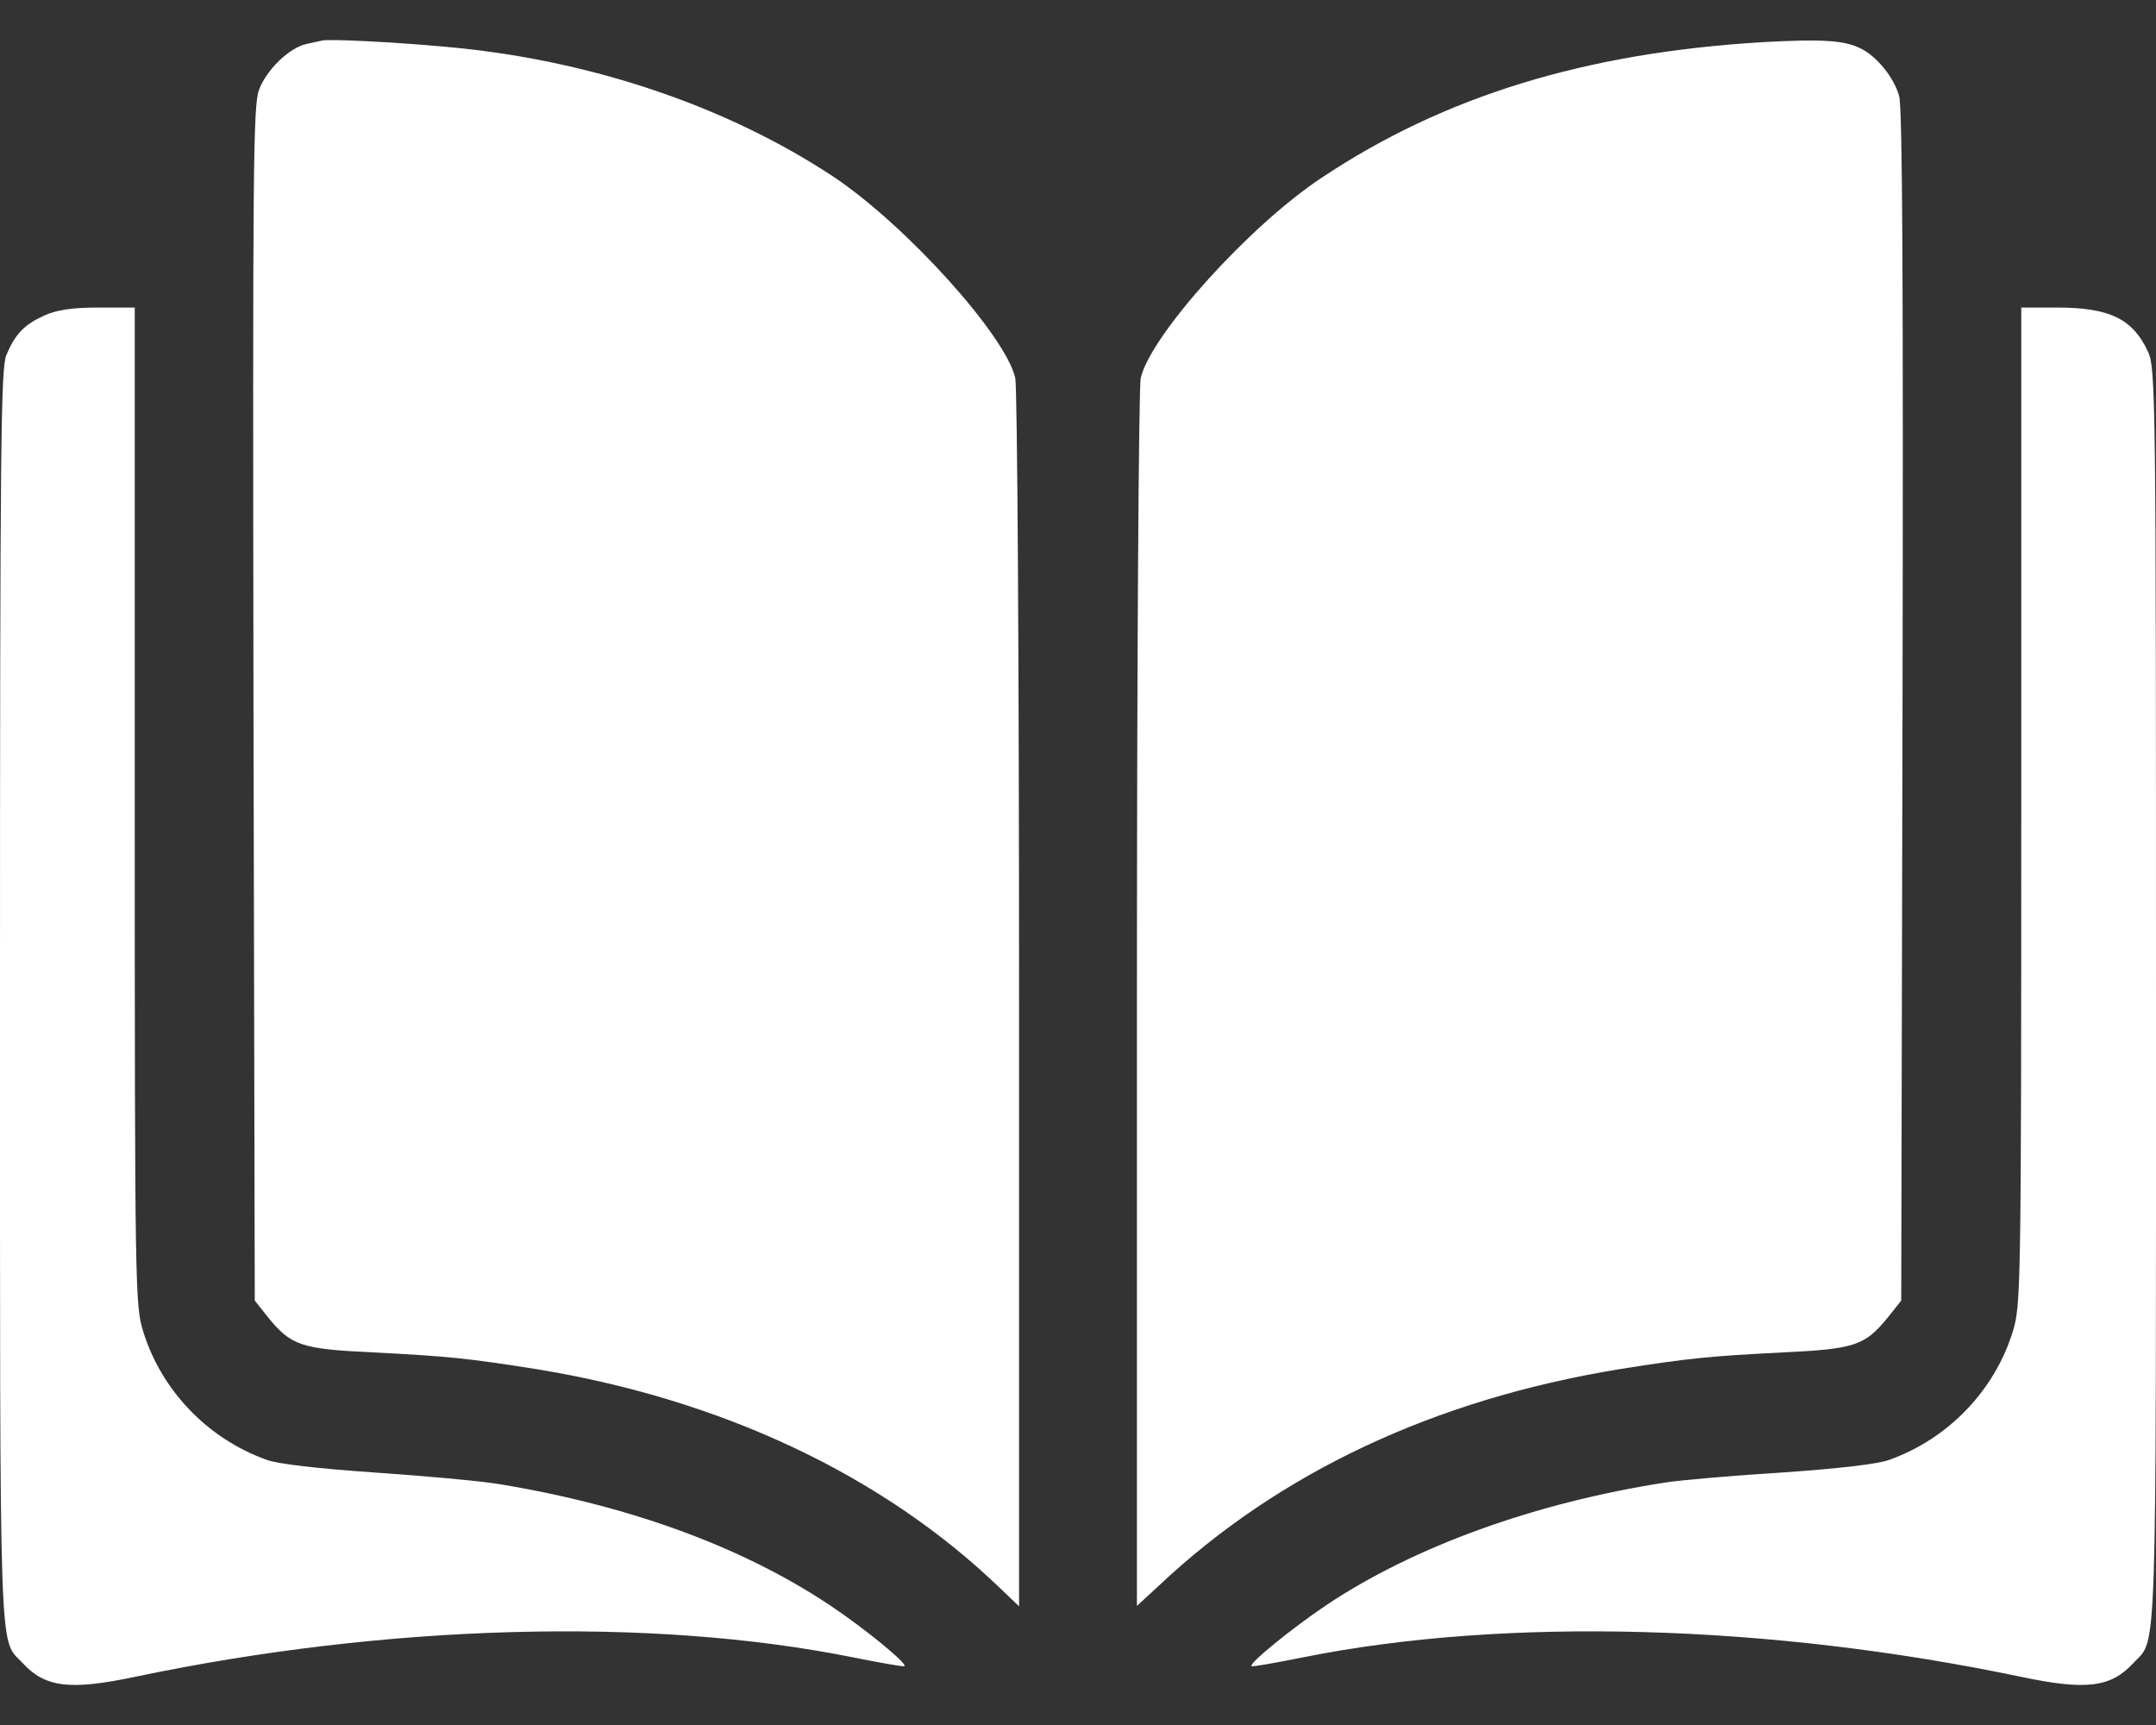 <svg width="30" height="24" viewBox="0 0 30 24" fill="none" xmlns="http://www.w3.org/2000/svg">
<rect x="0" y="0" width="30" height="24" fill="#333333" stroke="none"/>
<path d="M4.483 0.564C4.453 0.57 4.354 0.593 4.266 0.611C4.026 0.664 3.709 0.968 3.604 1.25C3.522 1.472 3.516 2.322 3.527 9.798L3.545 18.095L3.727 18.324C4.049 18.722 4.19 18.769 5.192 18.816C6.229 18.869 6.516 18.898 7.471 19.05C10.049 19.472 12.281 20.527 13.904 22.085L14.18 22.349V13.917C14.18 9.277 14.156 5.38 14.127 5.257C13.986 4.66 12.609 3.136 11.602 2.462C10.107 1.472 8.197 0.828 6.211 0.652C5.455 0.582 4.57 0.541 4.483 0.564Z" fill="white"/>
<path d="M24.521 0.587C22.061 0.734 20.098 1.337 18.398 2.468C17.391 3.13 16.014 4.66 15.873 5.257C15.844 5.38 15.82 9.277 15.82 13.912V22.343L16.131 22.056C17.801 20.486 19.957 19.472 22.529 19.05C23.484 18.898 23.771 18.869 24.808 18.816C25.81 18.769 25.951 18.722 26.273 18.324L26.455 18.095L26.473 9.828C26.484 4.056 26.473 1.49 26.426 1.337C26.355 1.08 26.121 0.793 25.904 0.681C25.67 0.558 25.353 0.541 24.521 0.587Z" fill="white"/>
<path d="M0.615 4.39C0.334 4.519 0.211 4.648 0.088 4.941C0.012 5.128 0 6.16 0 13.859C0 23.316 -0.017 22.783 0.311 23.134C0.627 23.48 0.973 23.521 1.887 23.328C5.385 22.595 9.065 22.495 11.865 23.058C12.246 23.134 12.574 23.193 12.586 23.181C12.621 23.14 12.029 22.654 11.543 22.331C10.33 21.523 8.766 20.949 6.955 20.65C6.674 20.603 5.883 20.533 5.197 20.486C4.436 20.433 3.861 20.369 3.709 20.31C2.889 20.017 2.244 19.343 1.992 18.523C1.881 18.165 1.875 17.943 1.875 11.216V4.279H1.365C0.99 4.279 0.785 4.314 0.615 4.39Z" fill="white"/>
<path d="M28.125 11.216C28.125 17.943 28.119 18.165 28.008 18.523C27.756 19.343 27.111 20.017 26.291 20.31C26.139 20.369 25.576 20.433 24.814 20.486C24.14 20.527 23.402 20.591 23.174 20.626C21.357 20.908 19.676 21.517 18.457 22.331C17.977 22.654 17.379 23.14 17.414 23.181C17.426 23.193 17.754 23.134 18.135 23.058C20.936 22.495 24.615 22.595 28.113 23.328C29.027 23.521 29.373 23.48 29.689 23.134C30.017 22.783 30 23.316 30 13.847C30 5.515 29.994 5.117 29.889 4.894C29.678 4.437 29.355 4.279 28.623 4.279H28.125V11.216Z" fill="white"/>
</svg>
